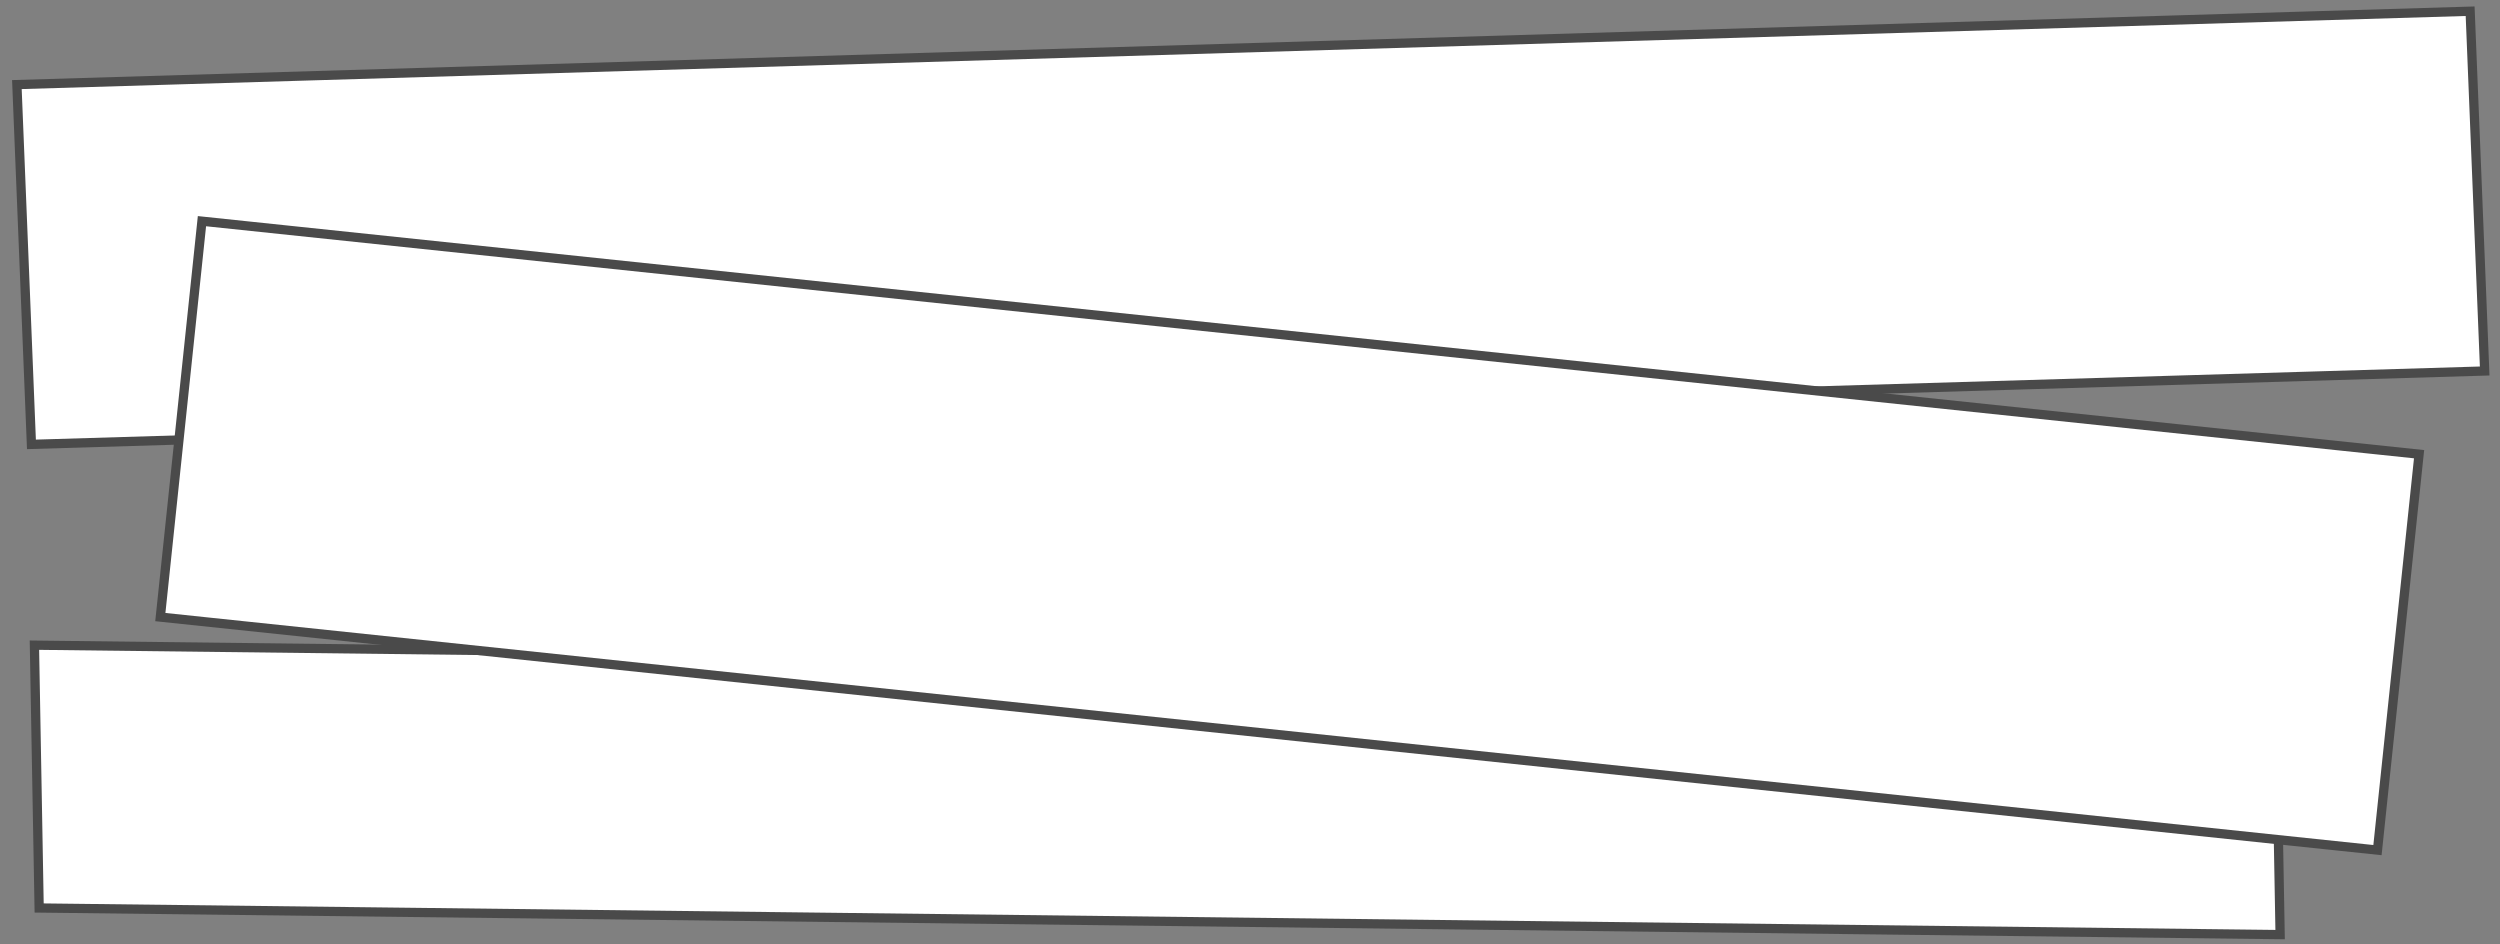 <?xml version="1.0" encoding="UTF-8" standalone="no"?>
<svg width="135px" height="51px" viewBox="0 0 135 51" version="1.1" xmlns="http://www.w3.org/2000/svg" xmlns:xlink="http://www.w3.org/1999/xlink">
    <rect x="0" y="0" width="135" height="51" fill="#808080" stroke="none"/>
    <!-- Generator: Sketch 3.6.1 (26313) - http://www.bohemiancoding.com/sketch -->
    <title>Group 4</title>
    <desc>Created with Sketch.</desc>
    <defs></defs>
    <g id="Page-1" stroke="none" stroke-width="1" fill="none" fill-rule="evenodd">
        <g id="Artboard-1" transform="translate(-153, -592)" stroke="#4A4A4A" stroke-width="0.5" fill="#FFFFFF">
            <g id="Group-3" transform="translate(79, 585)">
                <g id="Group-4" transform="translate(141.146, 31.323) rotate(-358) translate(-141.146, -31.323) translate(74.146, 4.323)">
                    <path d="M123.108,37 L123.859,51.176 L2.87,53.963 L2.12,39.788 L123.108,37 Z" id="Rectangle-193"></path>
                    <path d="M132.607,2.129 L133.732,21.54 L91.212,23.555 C61.257,24.975 1.346,27.814 1.346,27.814 L0.221,8.402 L132.607,2.129 Z" id="Rectangle-193" transform="translate(66.976, 14.971) rotate(-1) translate(-66.976, -14.971) "></path>
                    <path d="M130.188,22.87 L129.438,44.354 L9.126,40.153 L9.877,18.669 L130.188,22.87 Z" id="Rectangle-193" transform="translate(69.657, 31.512) rotate(-358) translate(-69.657, -31.512) "></path>
                </g>
            </g>
        </g>
    </g>
</svg>